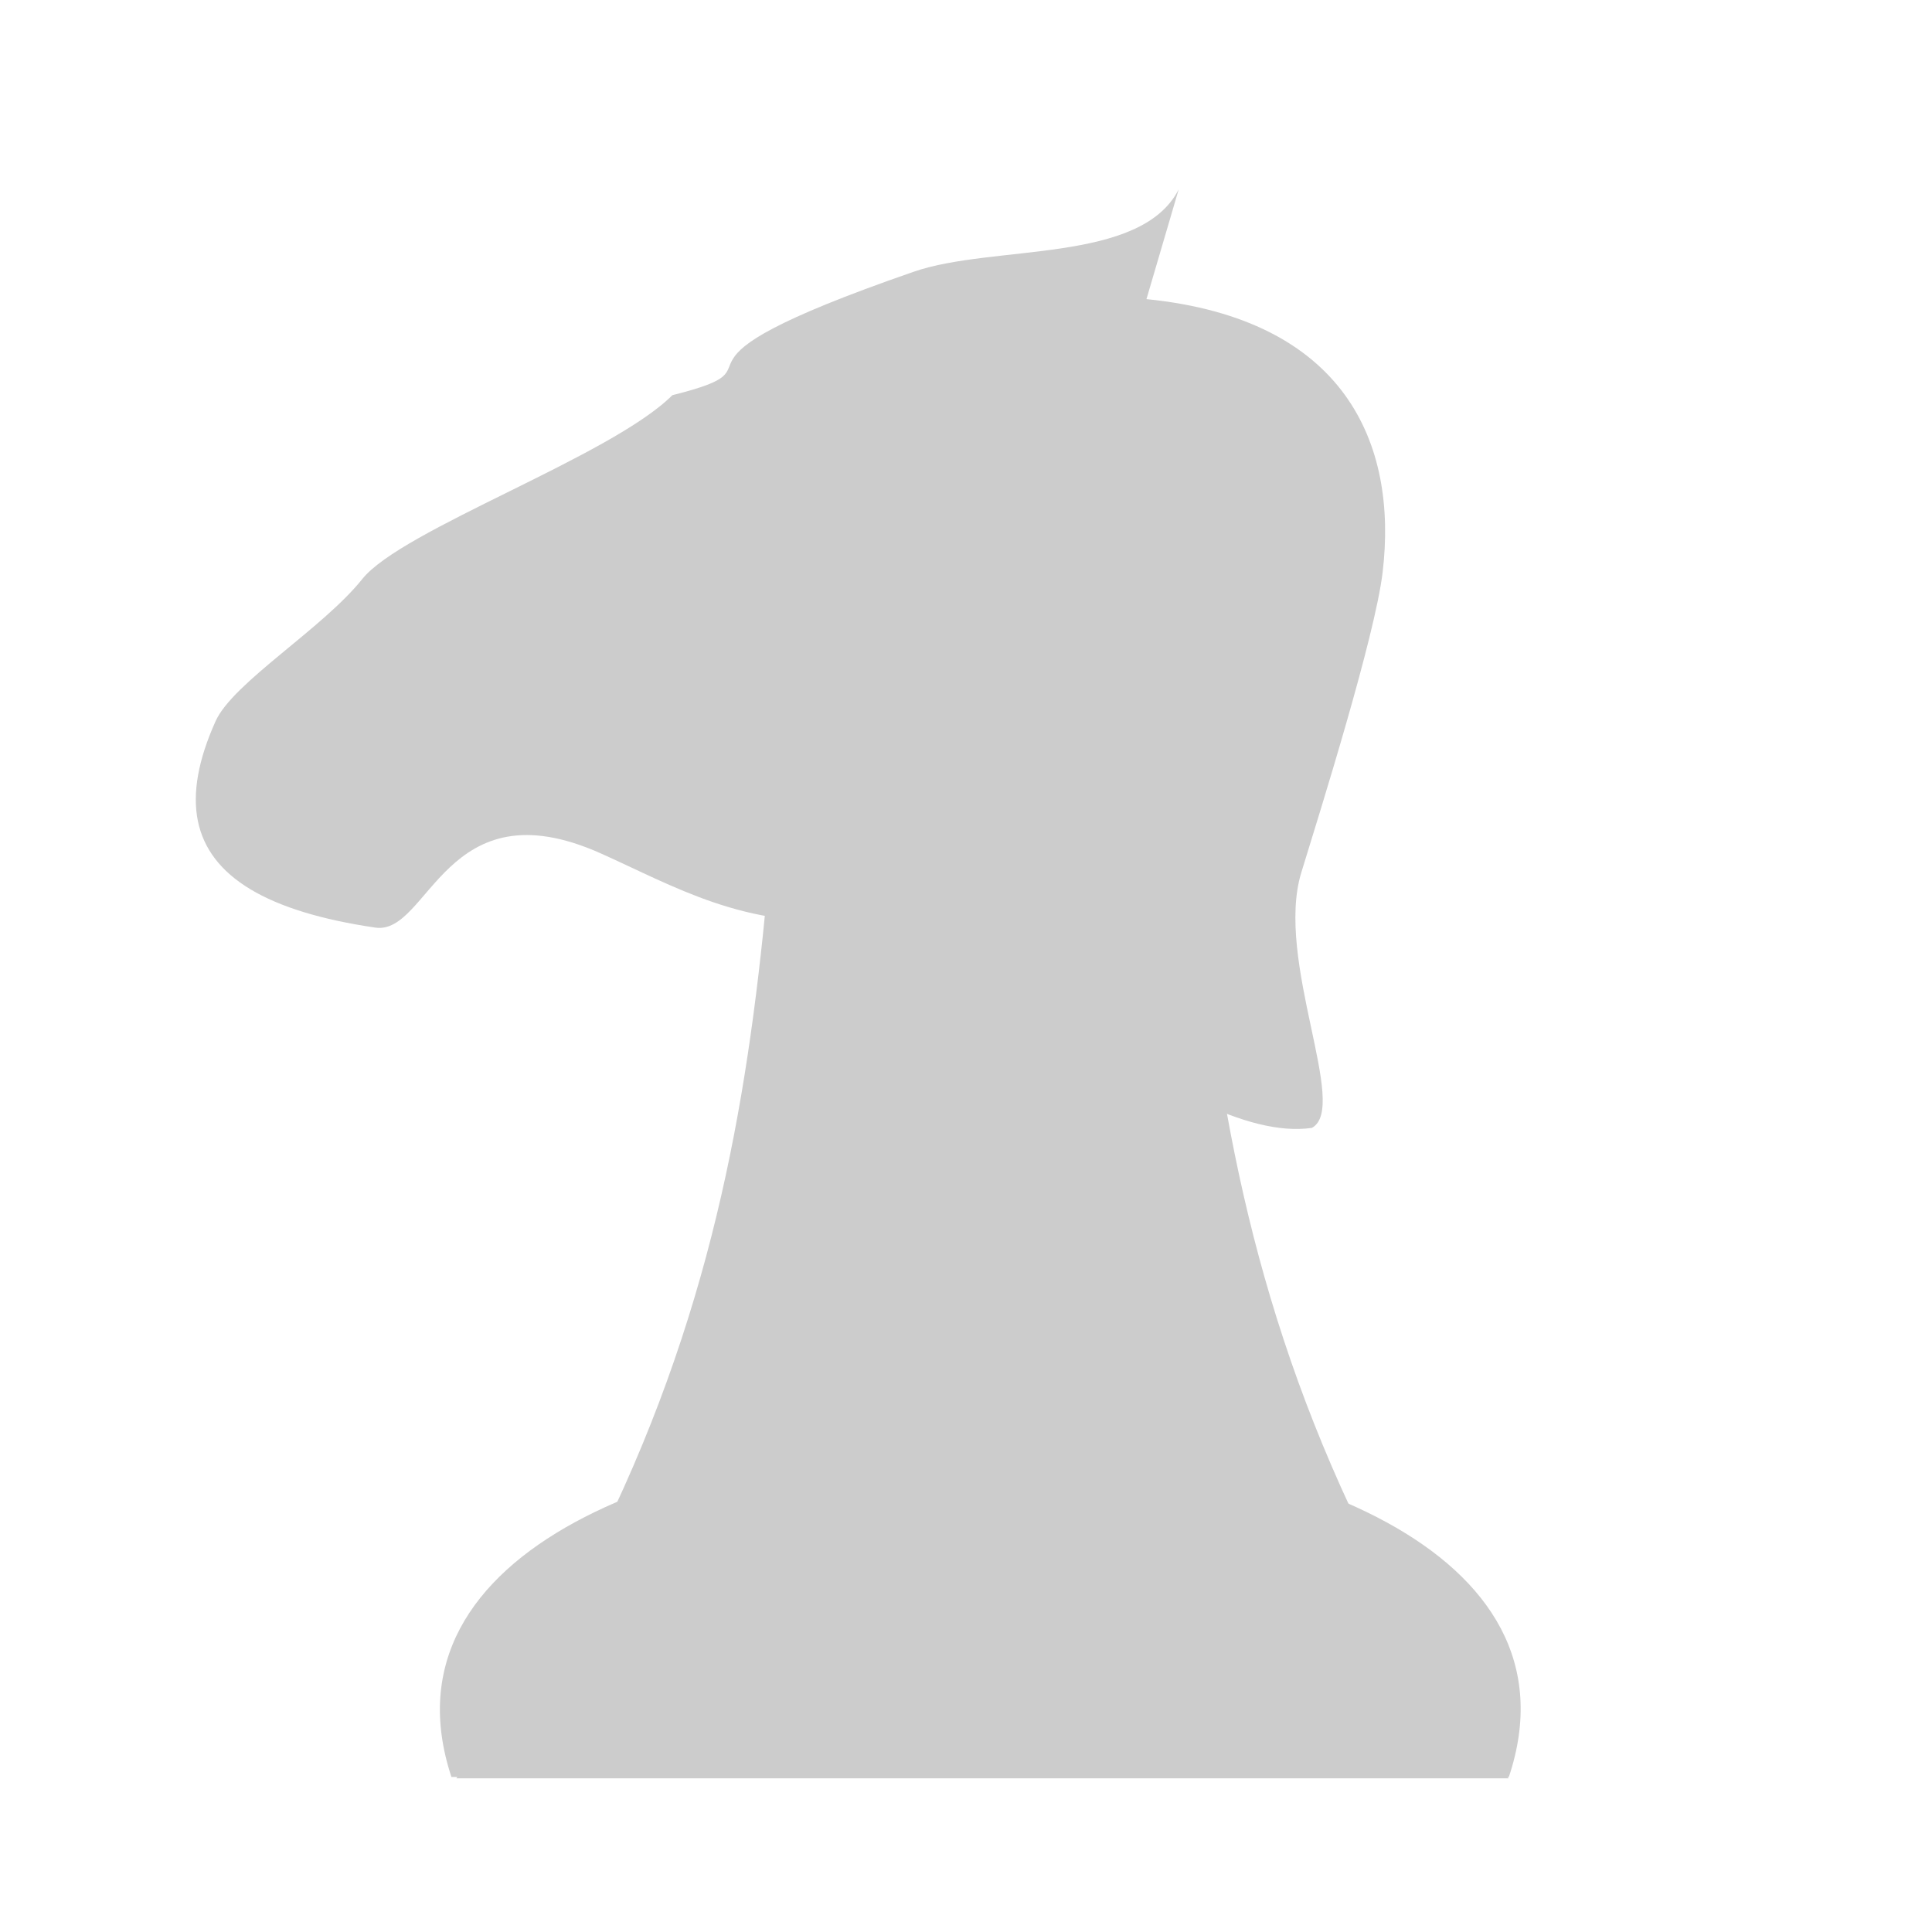 <?xml version="1.0" encoding="UTF-8" standalone="no"?>
<!-- Created with Inkscape (http://www.inkscape.org/) -->

<svg
   xmlns:dc="http://purl.org/dc/elements/1.1/"
   xmlns:cc="http://creativecommons.org/ns#"
   xmlns:rdf="http://www.w3.org/1999/02/22-rdf-syntax-ns#"
   xmlns:svg="http://www.w3.org/2000/svg"
   xmlns="http://www.w3.org/2000/svg"
   xmlns:sodipodi="http://sodipodi.sourceforge.net/DTD/sodipodi-0.dtd"
   xmlns:inkscape="http://www.inkscape.org/namespaces/inkscape"
   width="64px"
   height="64px"
   id="svg3114"
   version="1.1"
   inkscape:version="0.48.4 r9939"
   sodipodi:docname="knightblack.svg">
  <defs
     id="defs3116" />
  <sodipodi:namedview
     id="base"
     pagecolor="#ffffff"
     bordercolor="#666666"
     borderopacity="1.0"
     inkscape:pageopacity="0.0"
     inkscape:pageshadow="2"
     inkscape:zoom="5.5"
     inkscape:cx="35.525284"
     inkscape:cy="39.978551"
     inkscape:current-layer="layer1"
     showgrid="false"
     inkscape:document-units="px"
     inkscape:grid-bbox="true"
     inkscape:window-width="1215"
     inkscape:window-height="776"
     inkscape:window-x="65"
     inkscape:window-y="24"
     inkscape:window-maximized="1">
    <inkscape:grid
       type="xygrid"
       id="grid3135" />
  </sodipodi:namedview>
  <g
     id="layer1"
     inkscape:label="Layer 1"
     inkscape:groupmode="layer">
    <path
       style="fill:#cccccc"
       d="m 26.736,14.982 11.619,0 c 1.937,14.642 0,27.455 11.619,43.927 l -34.857,0 C 26.736,42.436 24.799,29.624 26.736,14.982 z"
       id="rect3040"
       inkscape:connector-curvature="0"
       sodipodi:nodetypes="ccccc" />
    <path
       style="fill:#cccccc"
       d="m 49.983,58.864 c -9.983,0 -24.989,0 -35.029,0 -4.954,-15 40.046,-15 35.029,0 z"
       id="rect3282"
       inkscape:connector-curvature="0"
       sodipodi:nodetypes="ccc" />
    <path
       style="fill:#cccccc;fill-opacity:1"
       d="m 22.273,13.091 c 4.146,-1.037 -1.455,-0.818 8,-4.091 2.629,-0.91 7.51,-0.249 8.773,-2.727 l -1.068,3.636 c 6.57,0.658 8.332,4.768 7.824,9.045 -0.254,2.138 -2.076,7.936 -2.694,9.948 -0.891,2.902 1.604,7.799 0.347,8.461 -4.375,0.625 -11.755,-7.251 -15.243,-6.907 -3.488,0.343 -5.906,-1.11 -8.303,-2.183 -5.171,-2.316 -5.688,2.717 -7.476,2.455 C 10.644,30.465 9.269,30.044 8.293,29.457 7.318,28.87 6.742,28.117 6.554,27.192 6.367,26.266 6.567,25.168 7.142,23.889 7.718,22.61 10.686,20.828 12,19.182 c 1.314,-1.646 8.245,-4.064 10.273,-6.091 z"
       id="rect3187"
       inkscape:connector-curvature="0"
       sodipodi:nodetypes="csccsscsssssssc" />
  </g>
</svg>
